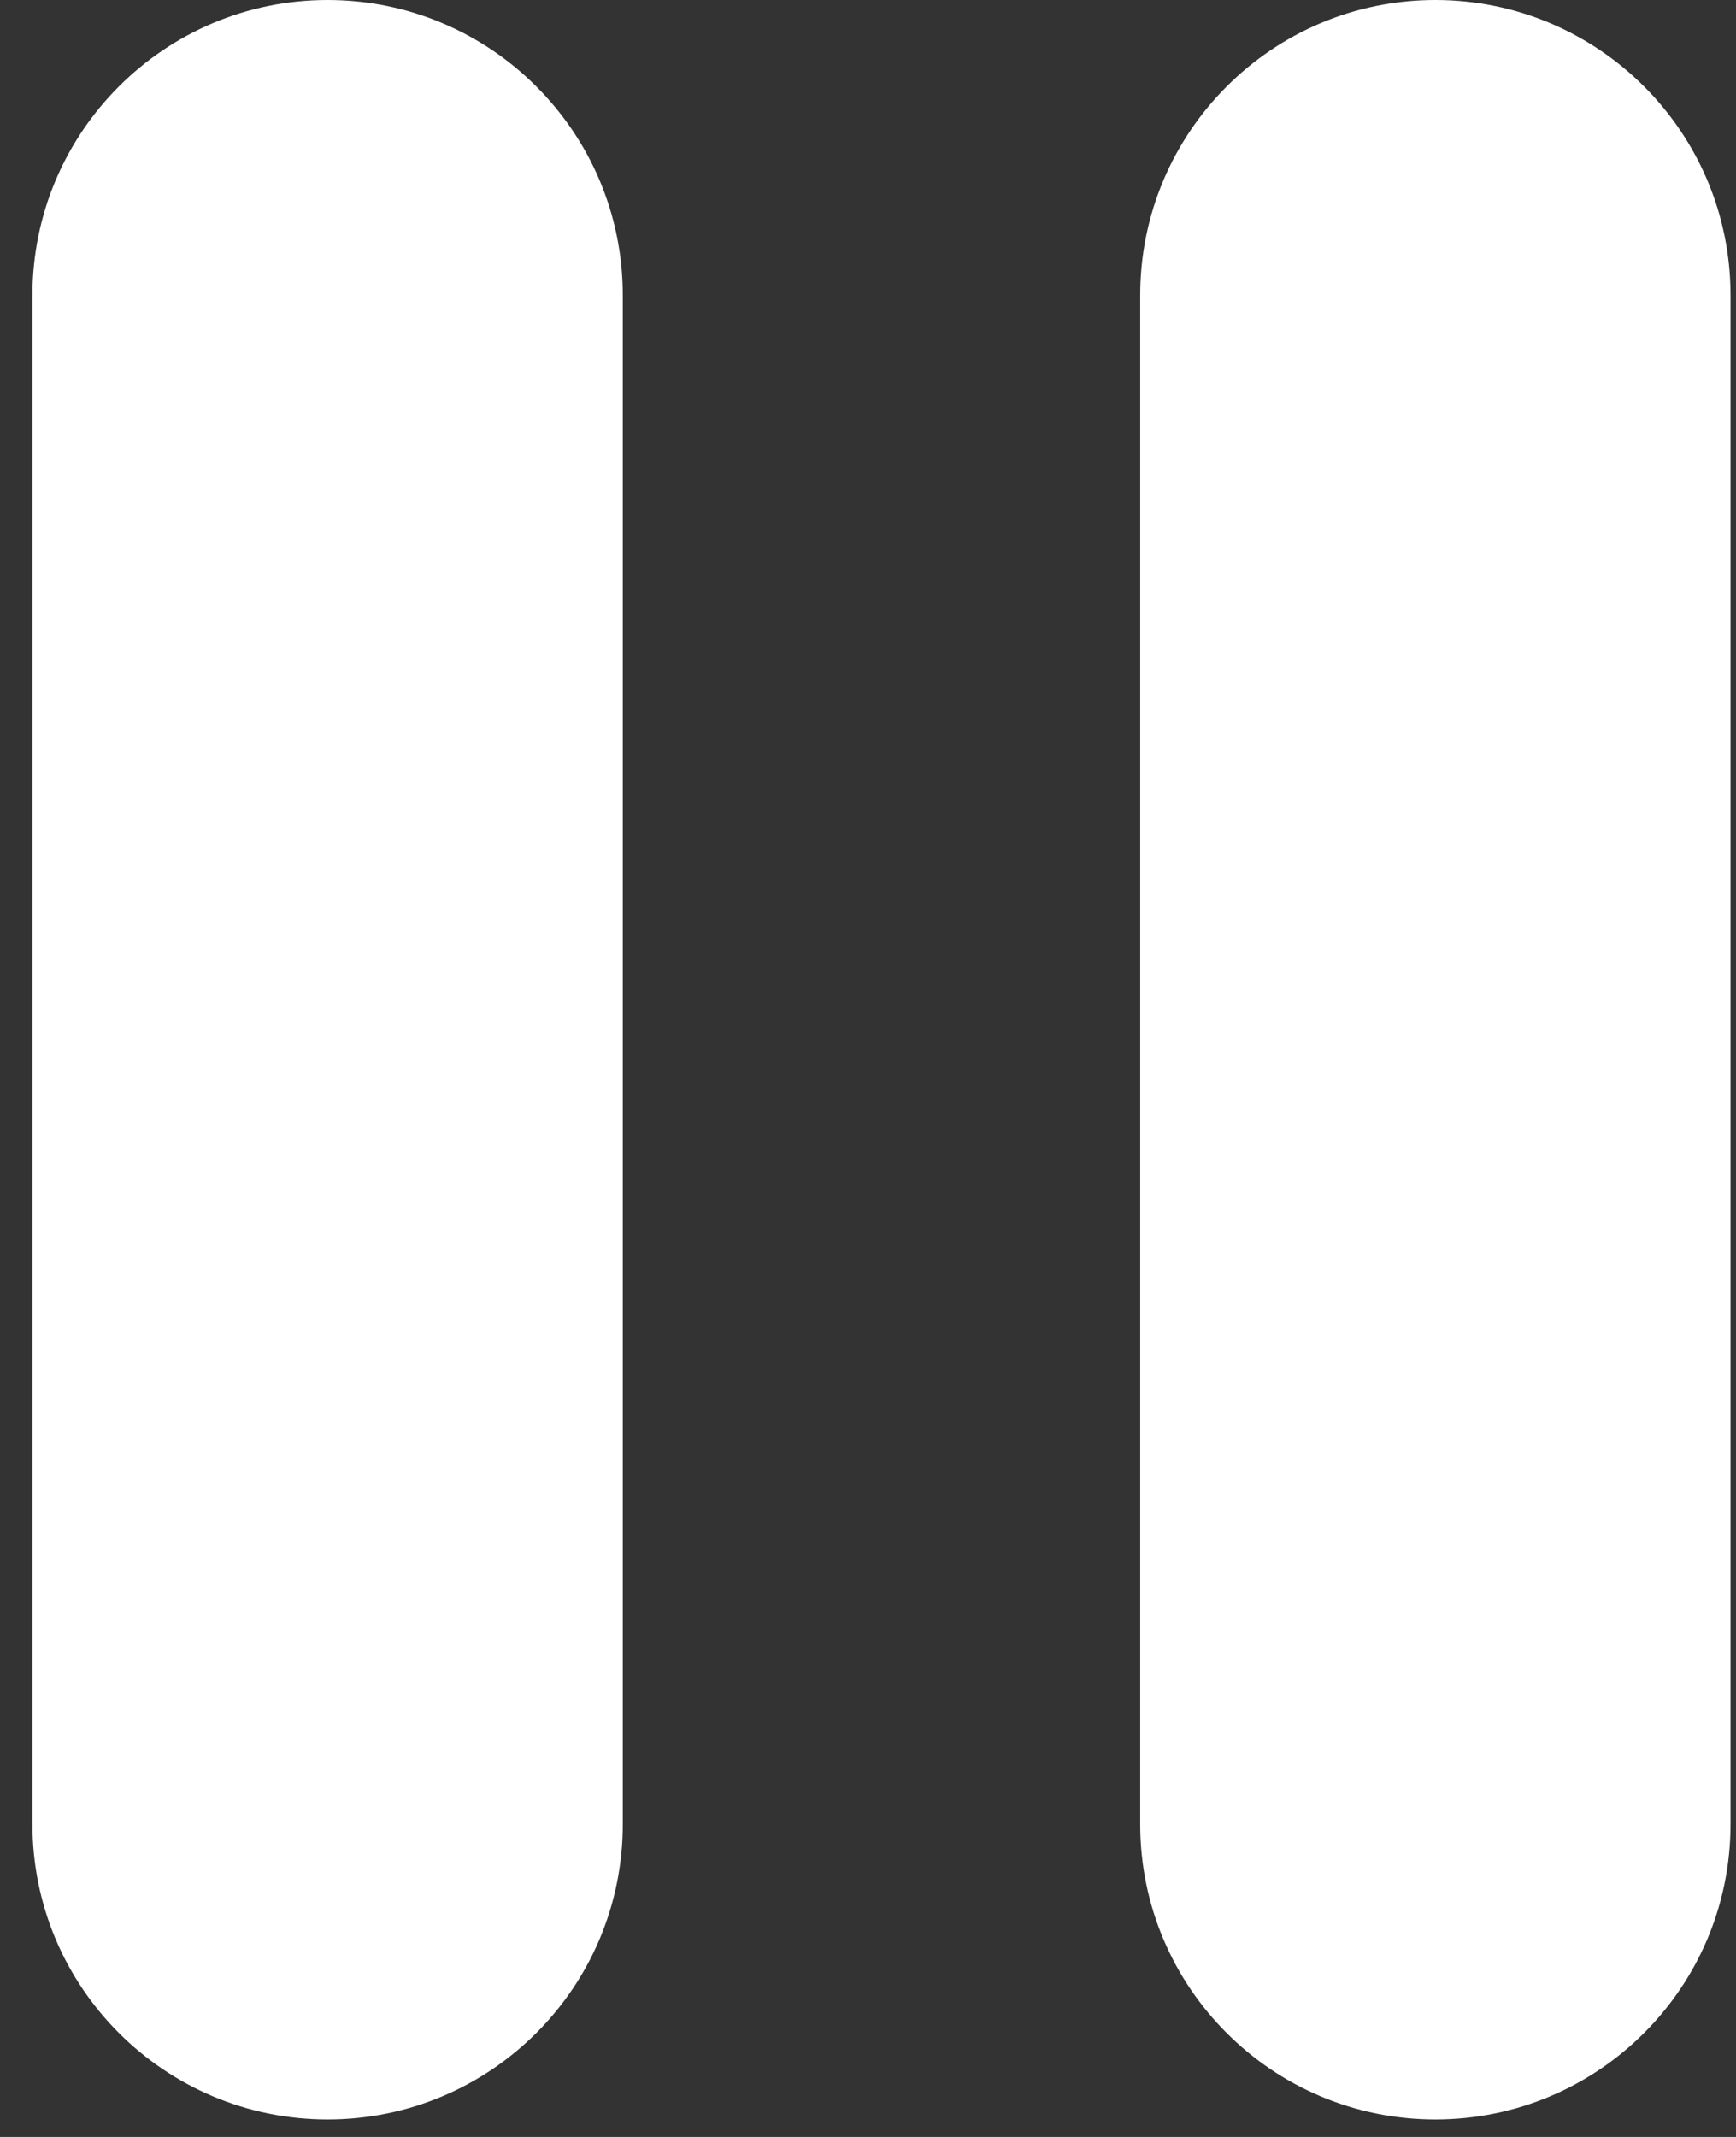 <?xml version="1.0" encoding="UTF-8" standalone="no"?>
<svg width="39px" height="48px" viewBox="0 0 39 48" version="1.1" xmlns="http://www.w3.org/2000/svg" xmlns:xlink="http://www.w3.org/1999/xlink">
    <rect x="0" y="0" width="39" height="48" fill="#333333" stroke="none"/>
    <!-- Generator: Sketch 40.3 (33839) - http://www.bohemiancoding.com/sketch -->
    <title>pause</title>
    <desc>Created with Sketch.</desc>
    <defs></defs>
    <g id="Page-1" stroke="none" stroke-width="1" fill="none" fill-rule="evenodd">
        <g id="pause" fill="#FFFFFF">
            <g id="Capa_1">
                <g id="Group">
                    <path d="M13.991,40.976 C13.991,44.638 11.022,47.607 7.36,47.607 L7.36,47.607 C3.698,47.607 0.729,44.638 0.729,40.976 L0.729,6.631 C0.729,2.969 3.698,0 7.36,0 L7.36,0 C11.022,0 13.991,2.969 13.991,6.631 L13.991,40.976 L13.991,40.976 Z" id="Shape"></path>
                    <path d="M38.877,40.976 C38.877,44.638 35.908,47.607 32.246,47.607 L32.246,47.607 C28.584,47.607 25.615,44.638 25.615,40.976 L25.615,6.631 C25.616,2.969 28.585,0 32.246,0 L32.246,0 C35.908,0 38.877,2.969 38.877,6.631 L38.877,40.976 L38.877,40.976 Z" id="Shape"></path>
                </g>
            </g>
        </g>
    </g>
</svg>
